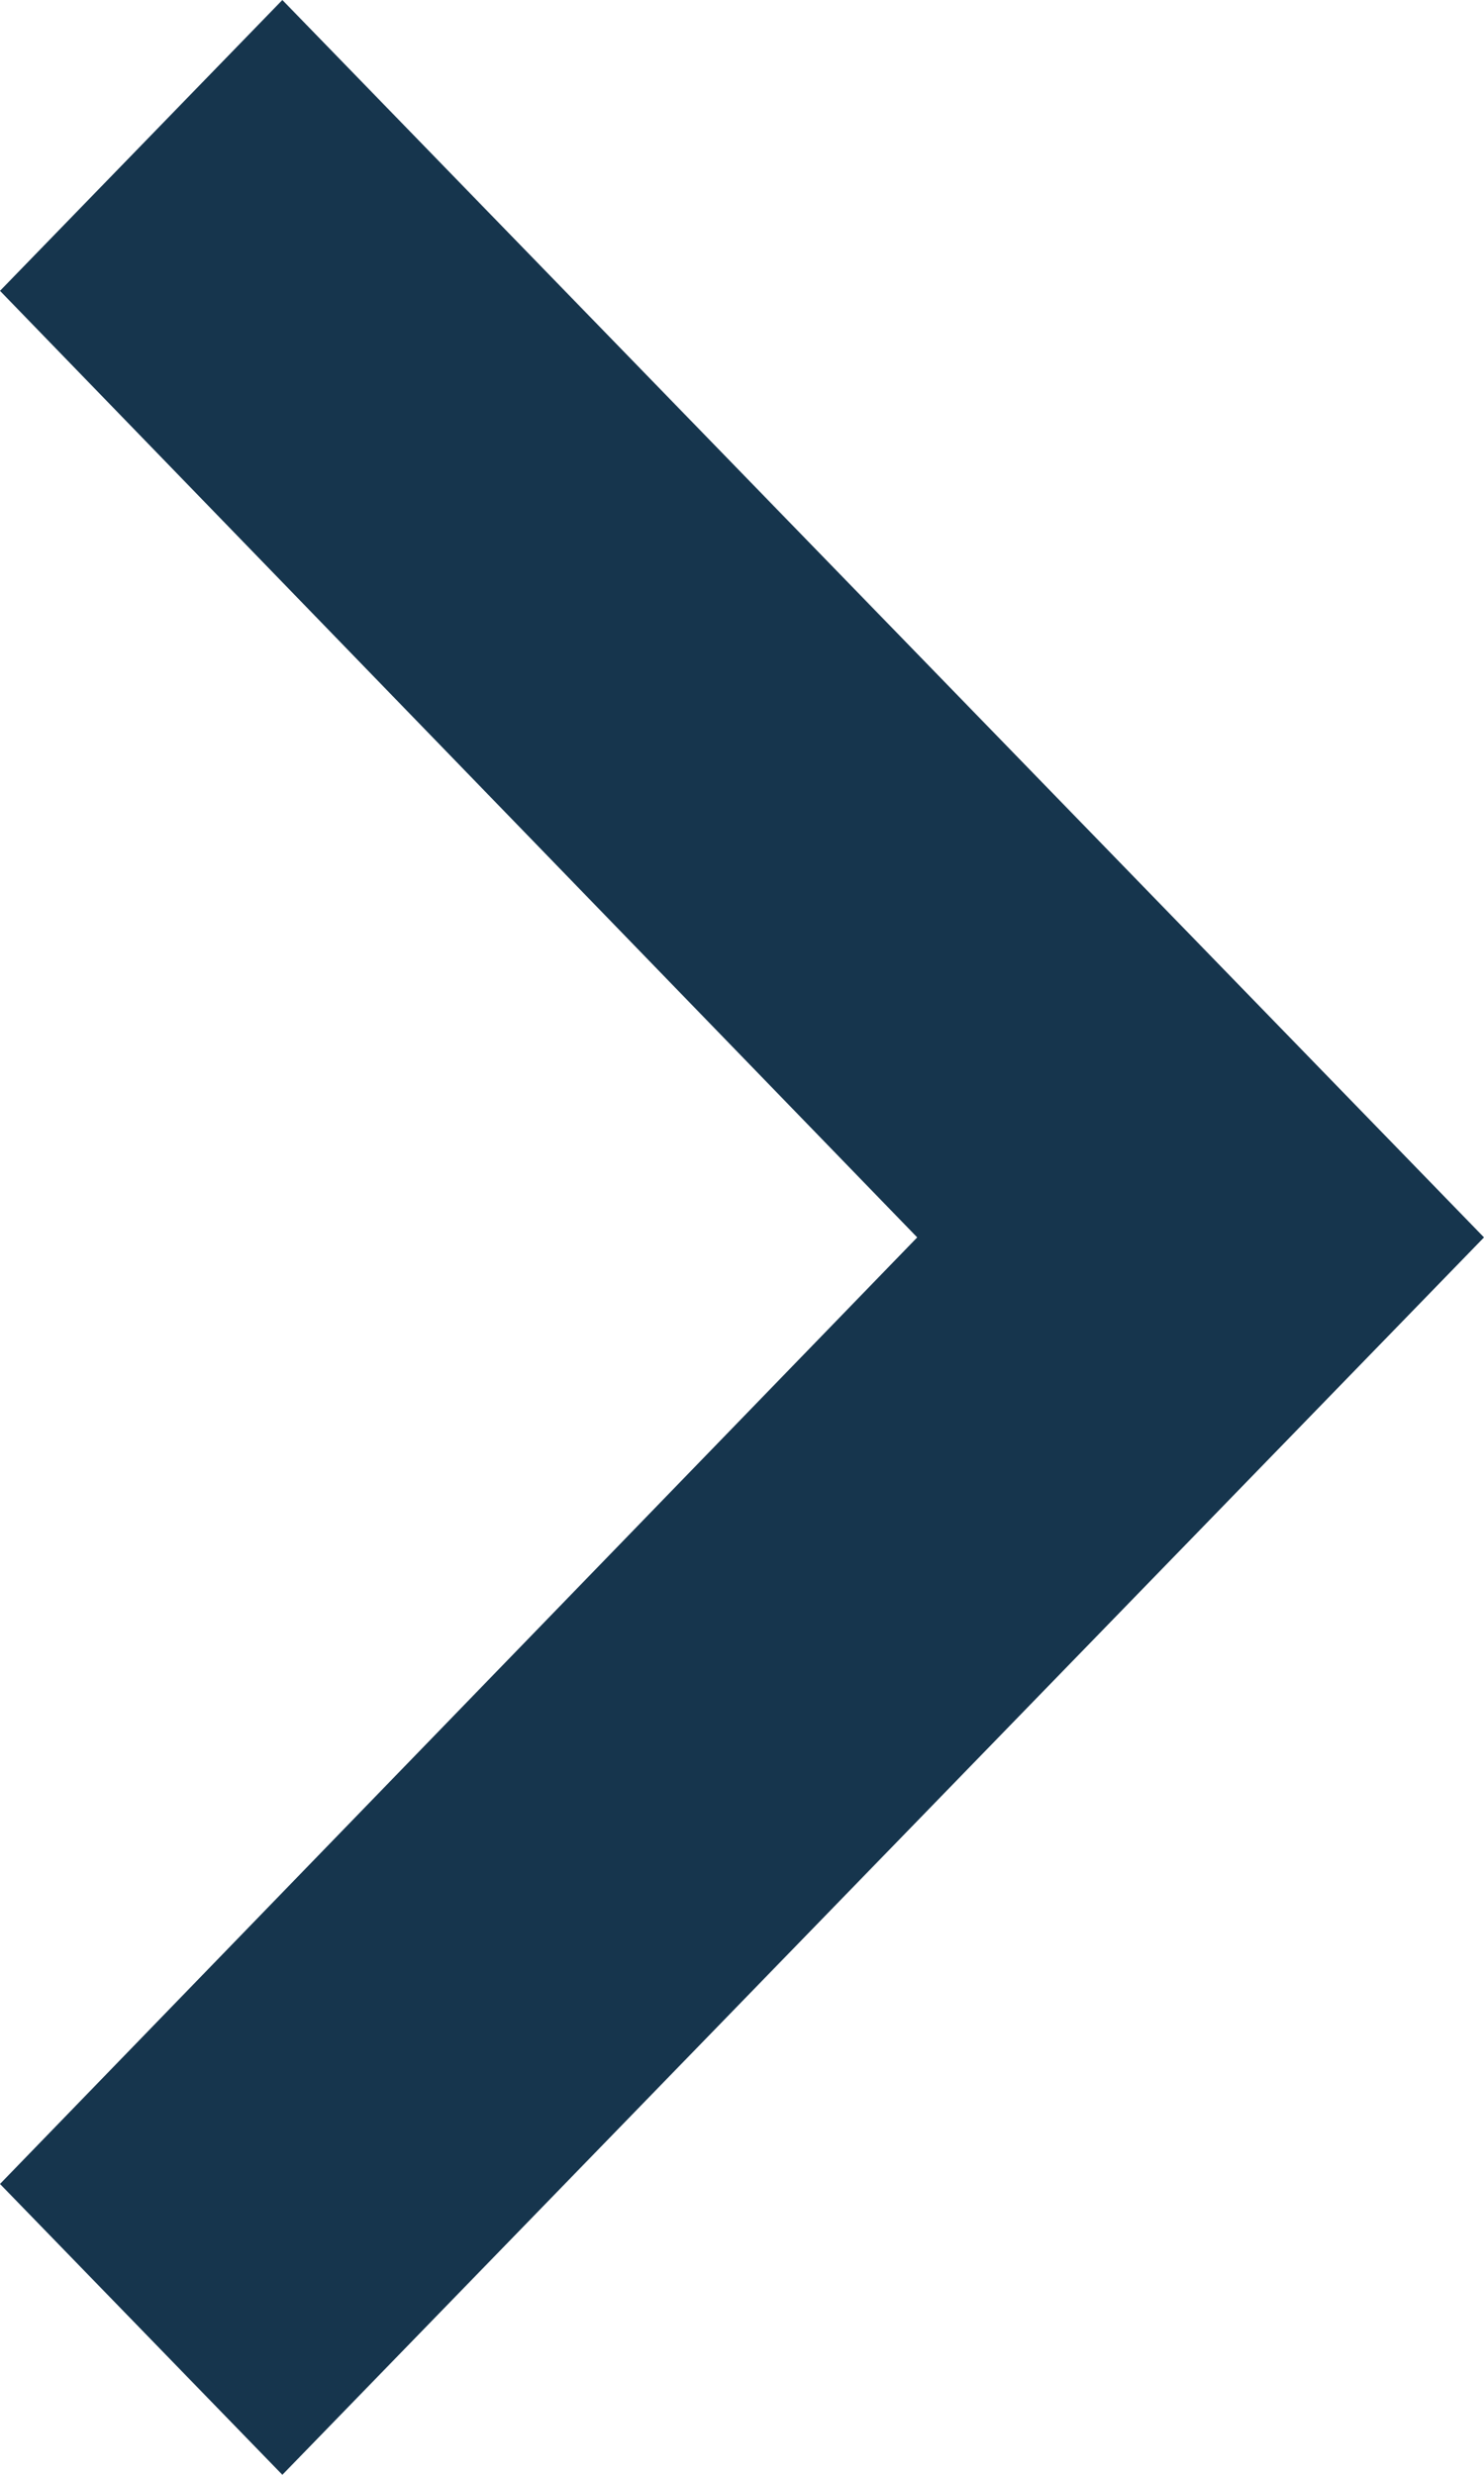 <svg width="15" height="25" viewBox="0 0 15 25" fill="none" xmlns="http://www.w3.org/2000/svg">
<path d="M-5.22793e-07 2.938L9.271 12.5L-3.3764e-06 22.062L2.854 25L15 12.5L2.854 -6.2213e-07L-5.22793e-07 2.938Z" fill="#16354D"/>
</svg>
